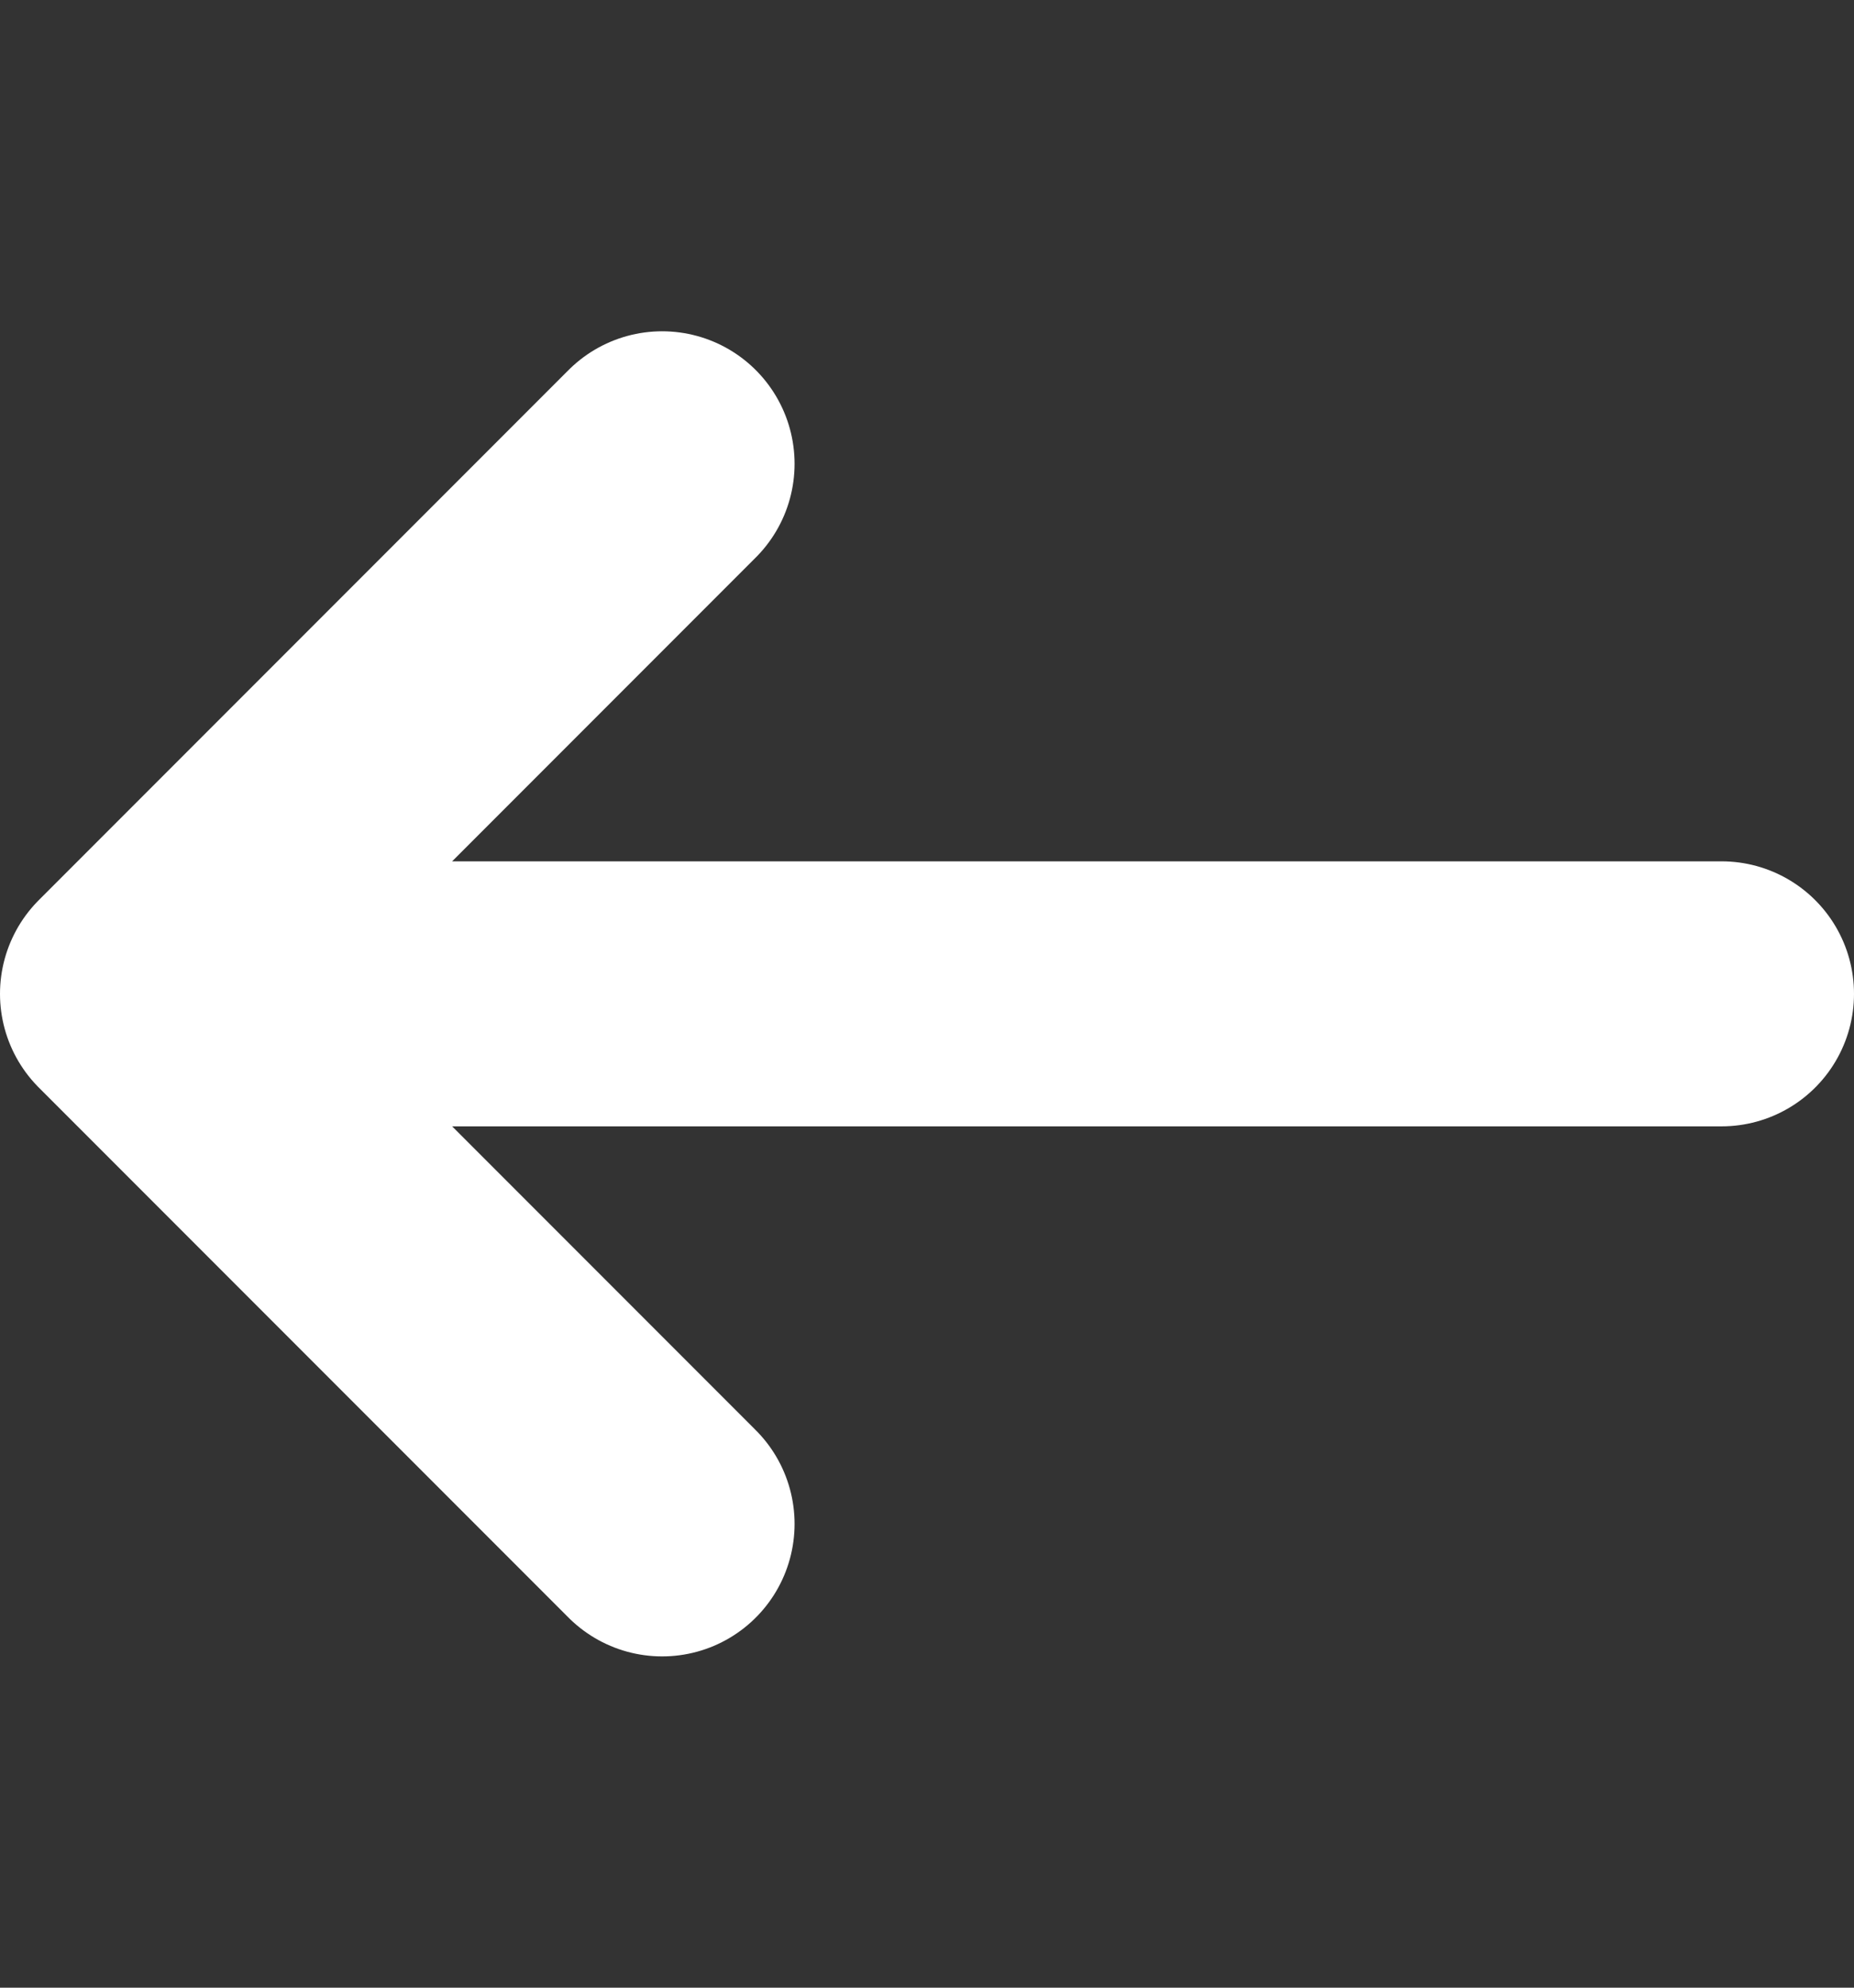 <svg width="14" height="15" viewBox="0 0 14 15" fill="none" xmlns="http://www.w3.org/2000/svg">
<rect x="0" y="0" width="14" height="15" fill="#333333" stroke="none"/>
<g clip-path="url(#clip0_7210_4)">
<path d="M13 7.5H1M1 7.5L5 3.5M1 7.5L5 11.5" stroke="white" stroke-width="2" stroke-linecap="round" stroke-linejoin="round"/>
</g>
<defs>
<clipPath id="clip0_7210_4">
<rect width="14" height="14" fill="white" transform="matrix(-1 0 0 1 14 0.5)"/>
</clipPath>
</defs>
</svg>
